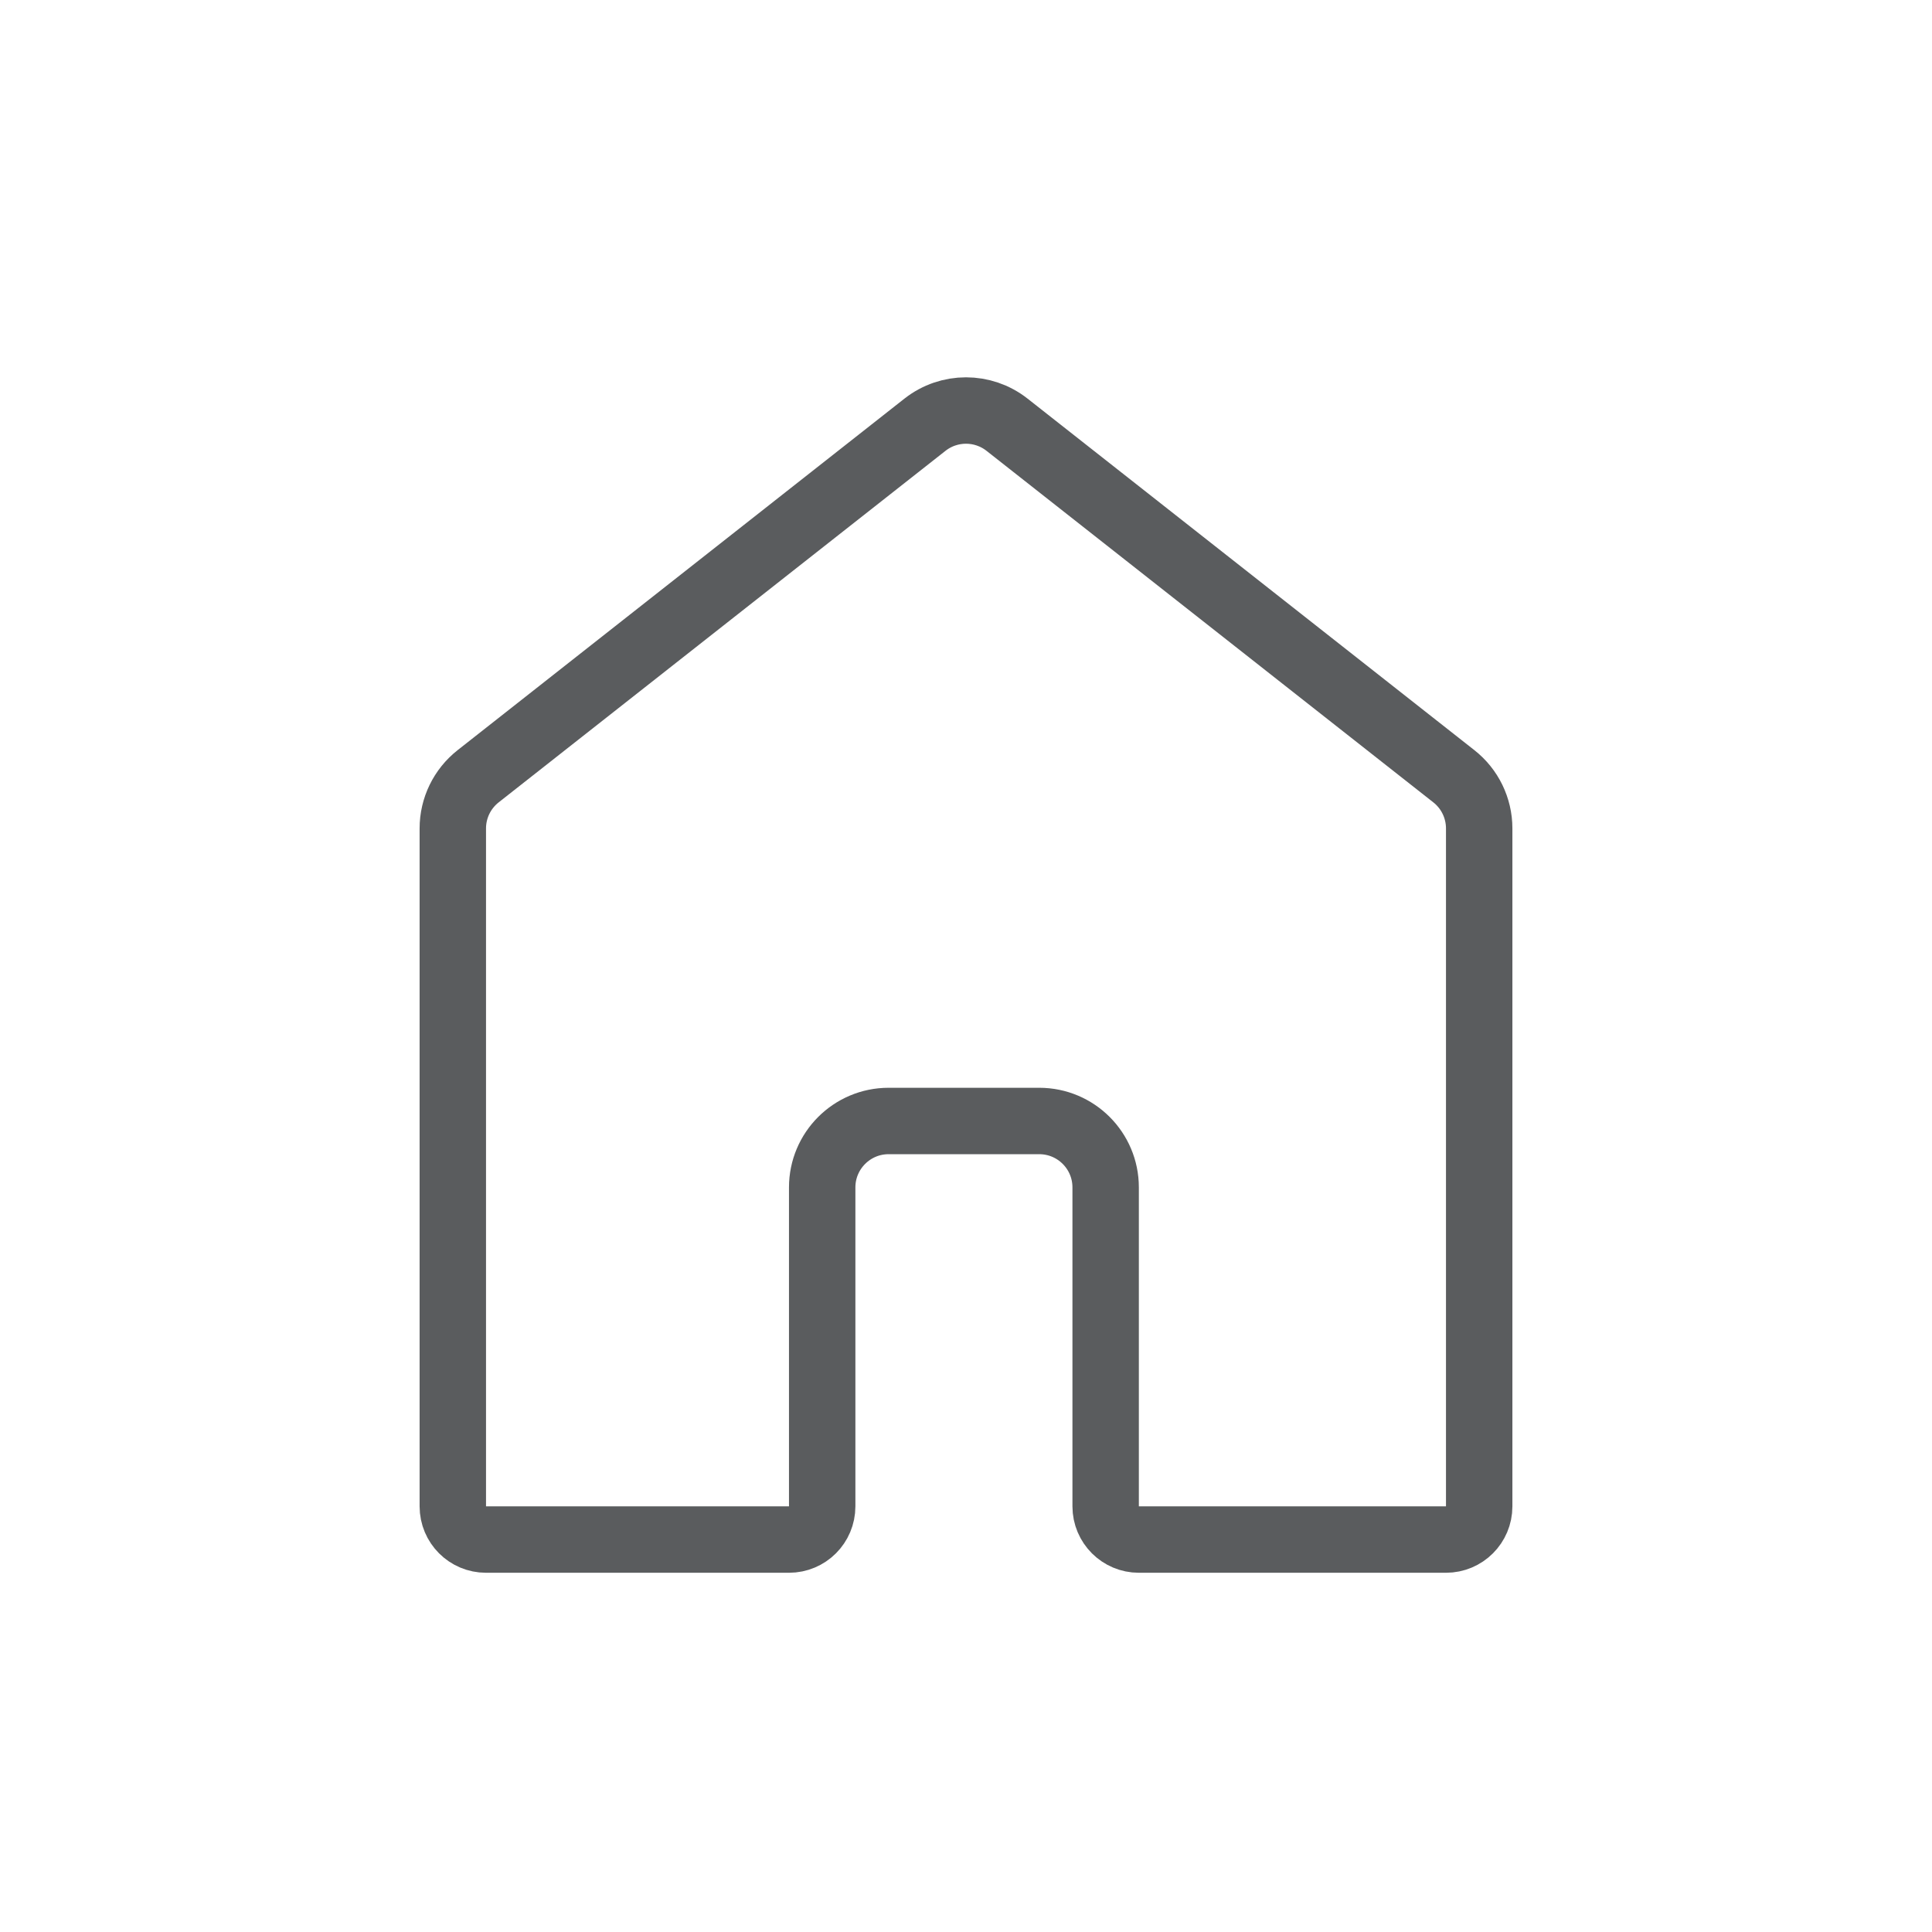 <svg width="32" height="32" viewBox="0 0 32 32" fill="none" xmlns="http://www.w3.org/2000/svg">
<rect width="32" height="32" fill="white"/>
<path fill-rule="evenodd" clip-rule="evenodd" d="M16.68 7.035C16.281 6.721 15.719 6.721 15.32 7.035L7.92 12.857C7.655 13.065 7.5 13.384 7.5 13.721V24.95C7.5 25.254 7.746 25.5 8.05 25.5H13.068C13.372 25.5 13.618 25.254 13.618 24.95V19.667C13.618 19.06 14.111 18.567 14.718 18.567H17.213C17.821 18.567 18.313 19.06 18.313 19.667V24.95C18.313 25.254 18.56 25.5 18.863 25.5H23.95C24.254 25.5 24.5 25.254 24.5 24.95V13.721C24.5 13.384 24.345 13.065 24.08 12.857L16.68 7.035Z" fill="white" stroke="#5A5C5E" stroke-width="1.1"/>
</svg>
